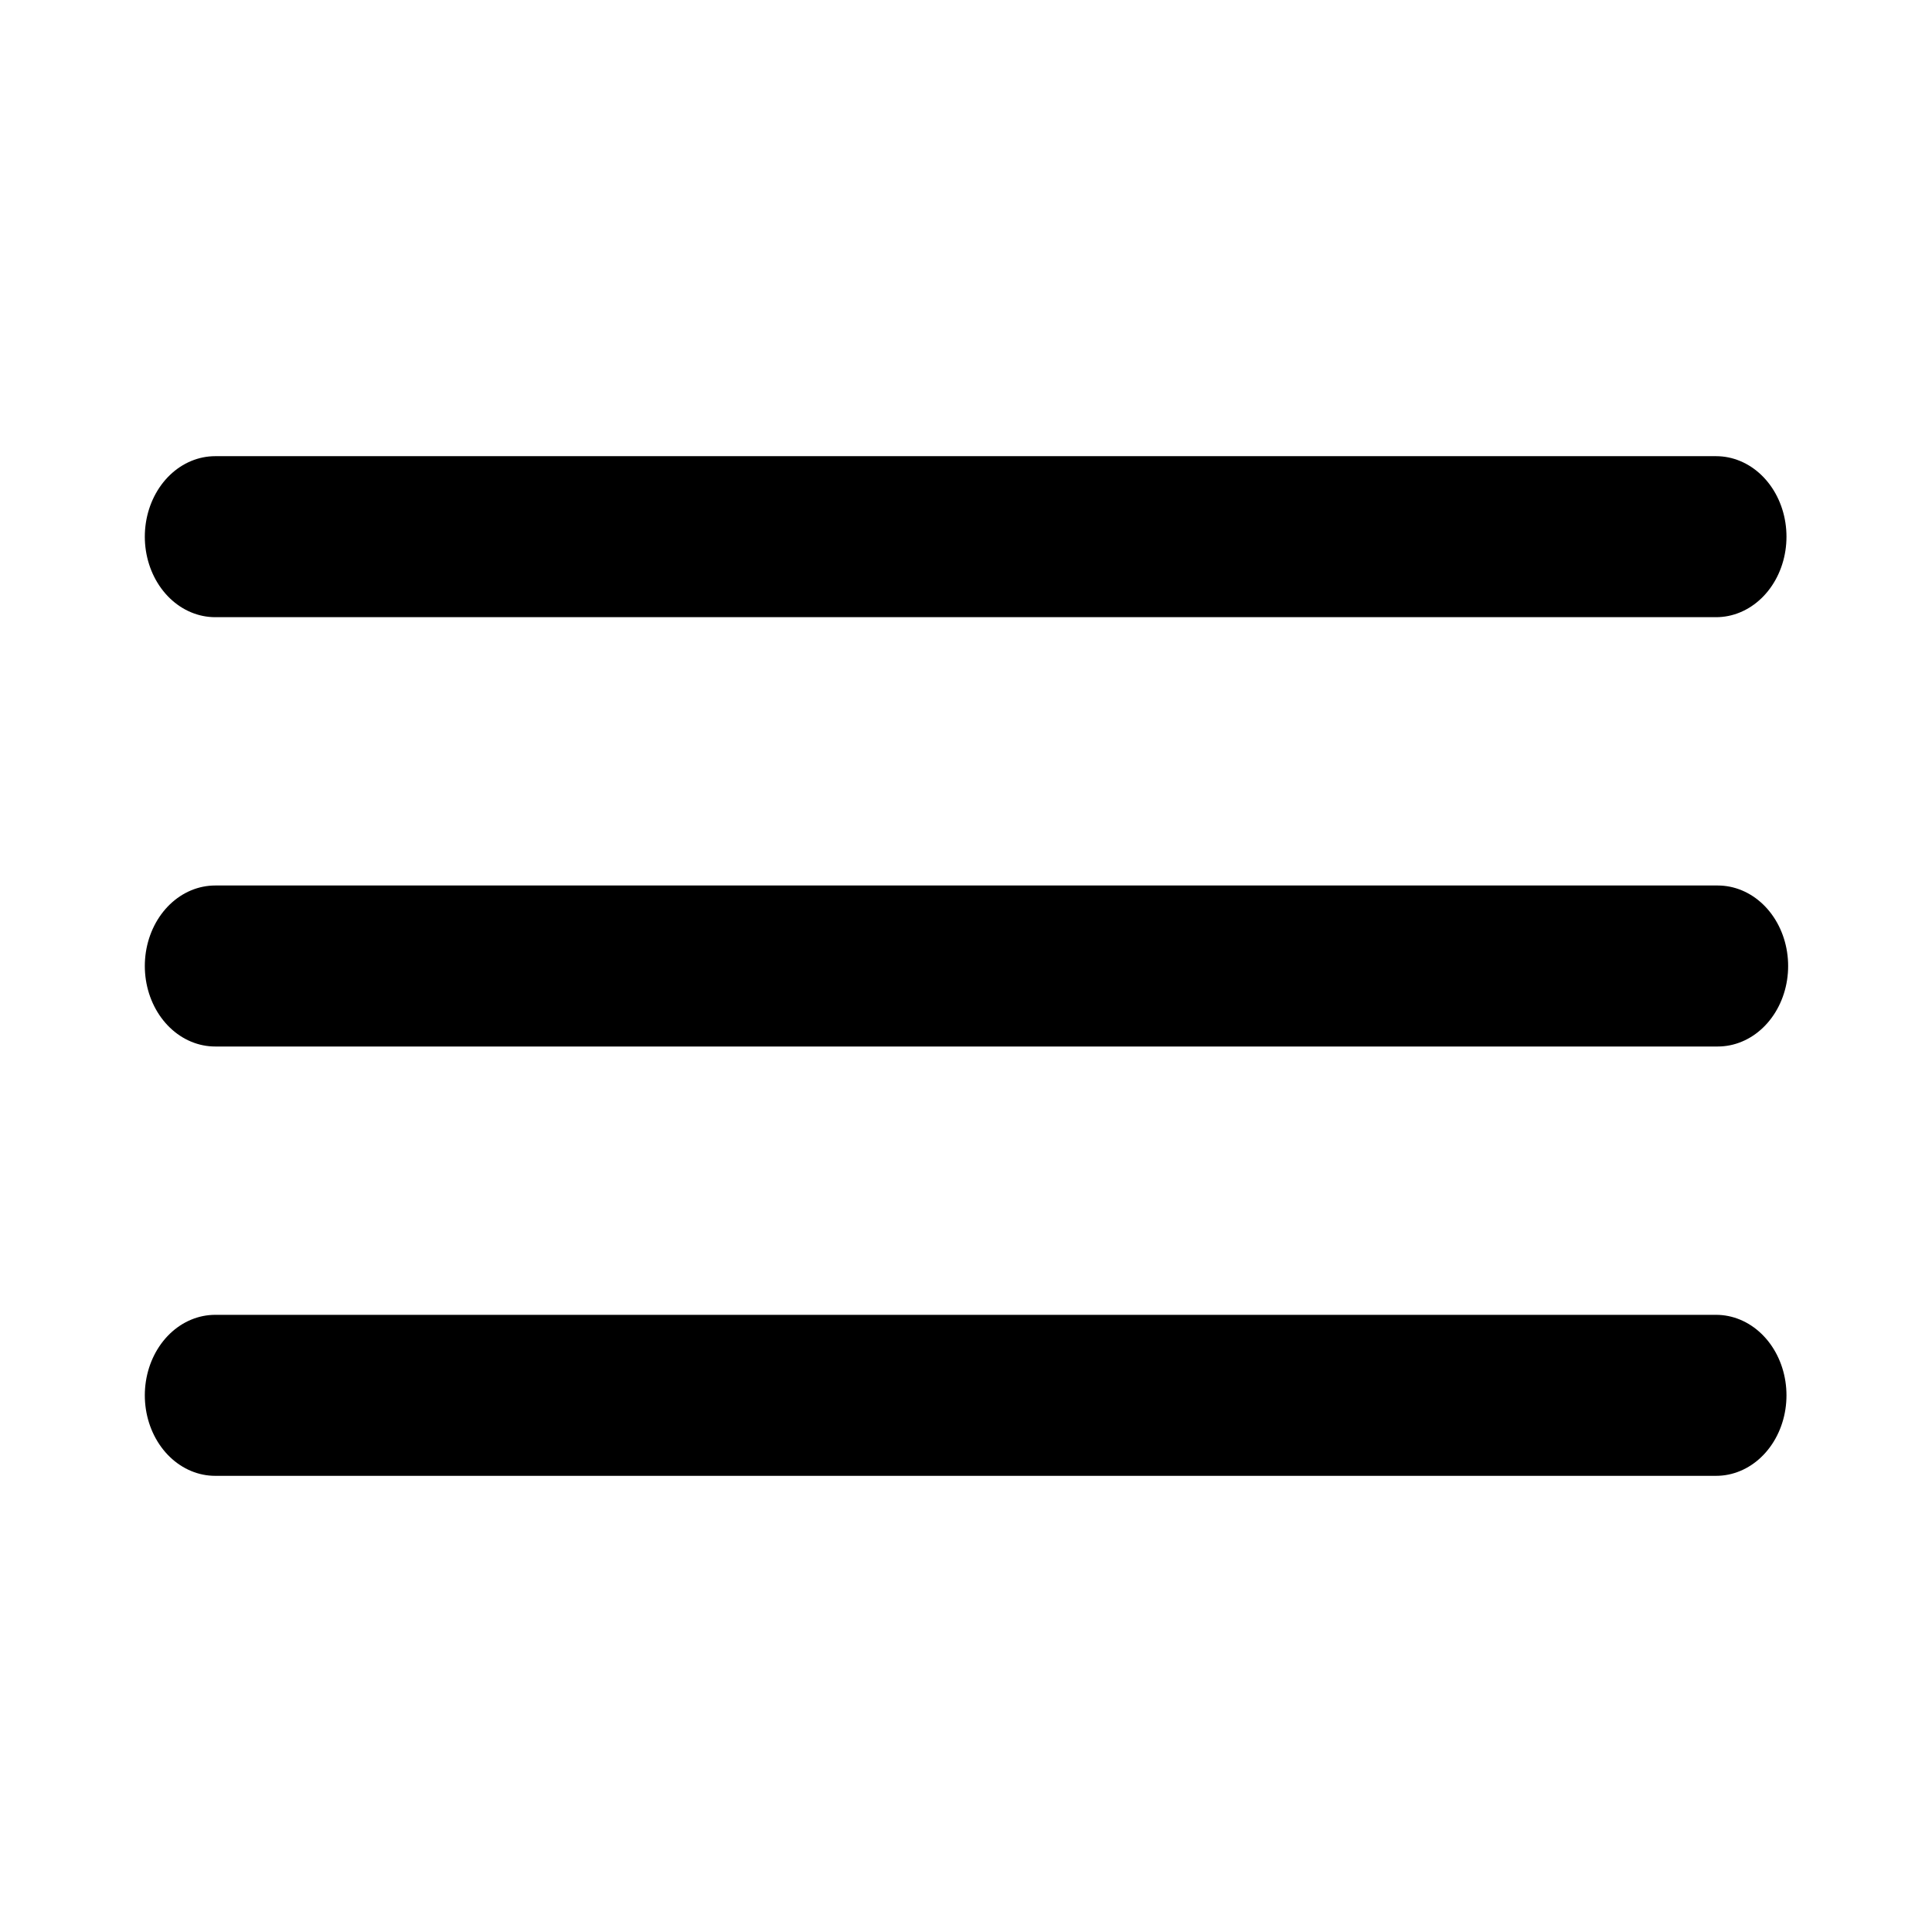 <?xml version="1.0" standalone="no"?>
<!DOCTYPE svg PUBLIC "-//W3C//DTD SVG 20010904//EN" "http://www.w3.org/TR/2001/REC-SVG-20010904/DTD/svg10.dtd">
<!-- Created using Krita: https://krita.org -->
<svg xmlns="http://www.w3.org/2000/svg" 
    xmlns:xlink="http://www.w3.org/1999/xlink"
    xmlns:krita="http://krita.org/namespaces/svg/krita"
    xmlns:sodipodi="http://sodipodi.sourceforge.net/DTD/sodipodi-0.dtd"
    width="388.8pt"
    height="388.8pt"
    viewBox="0 0 388.8 388.8">
<defs/>
<path id="shape0" transform="matrix(-0.874 0 0 1 345.69 194.4)" fill="none" stroke="#000000" stroke-width="32.4" stroke-linecap="round" stroke-linejoin="miter" stroke-miterlimit="2.16" krita:marker-fill-method="auto" d="M0 0L345.982 0"/><path id="shape0" transform="matrix(-0.874 0 0 1 345.356 280.8)" fill="none" stroke="#000000" stroke-width="32.4" stroke-linecap="round" stroke-linejoin="miter" stroke-miterlimit="2.16" krita:marker-fill-method="auto" d="M0 0L345.6 0"/><path id="shape01" transform="matrix(-0.874 0 0 1 345.356 108.002)" fill="none" stroke="#000000" stroke-width="32.4" stroke-linecap="round" stroke-linejoin="miter" stroke-miterlimit="2.16" krita:marker-fill-method="auto" d="M0 0L345.6 0"/>
</svg>
